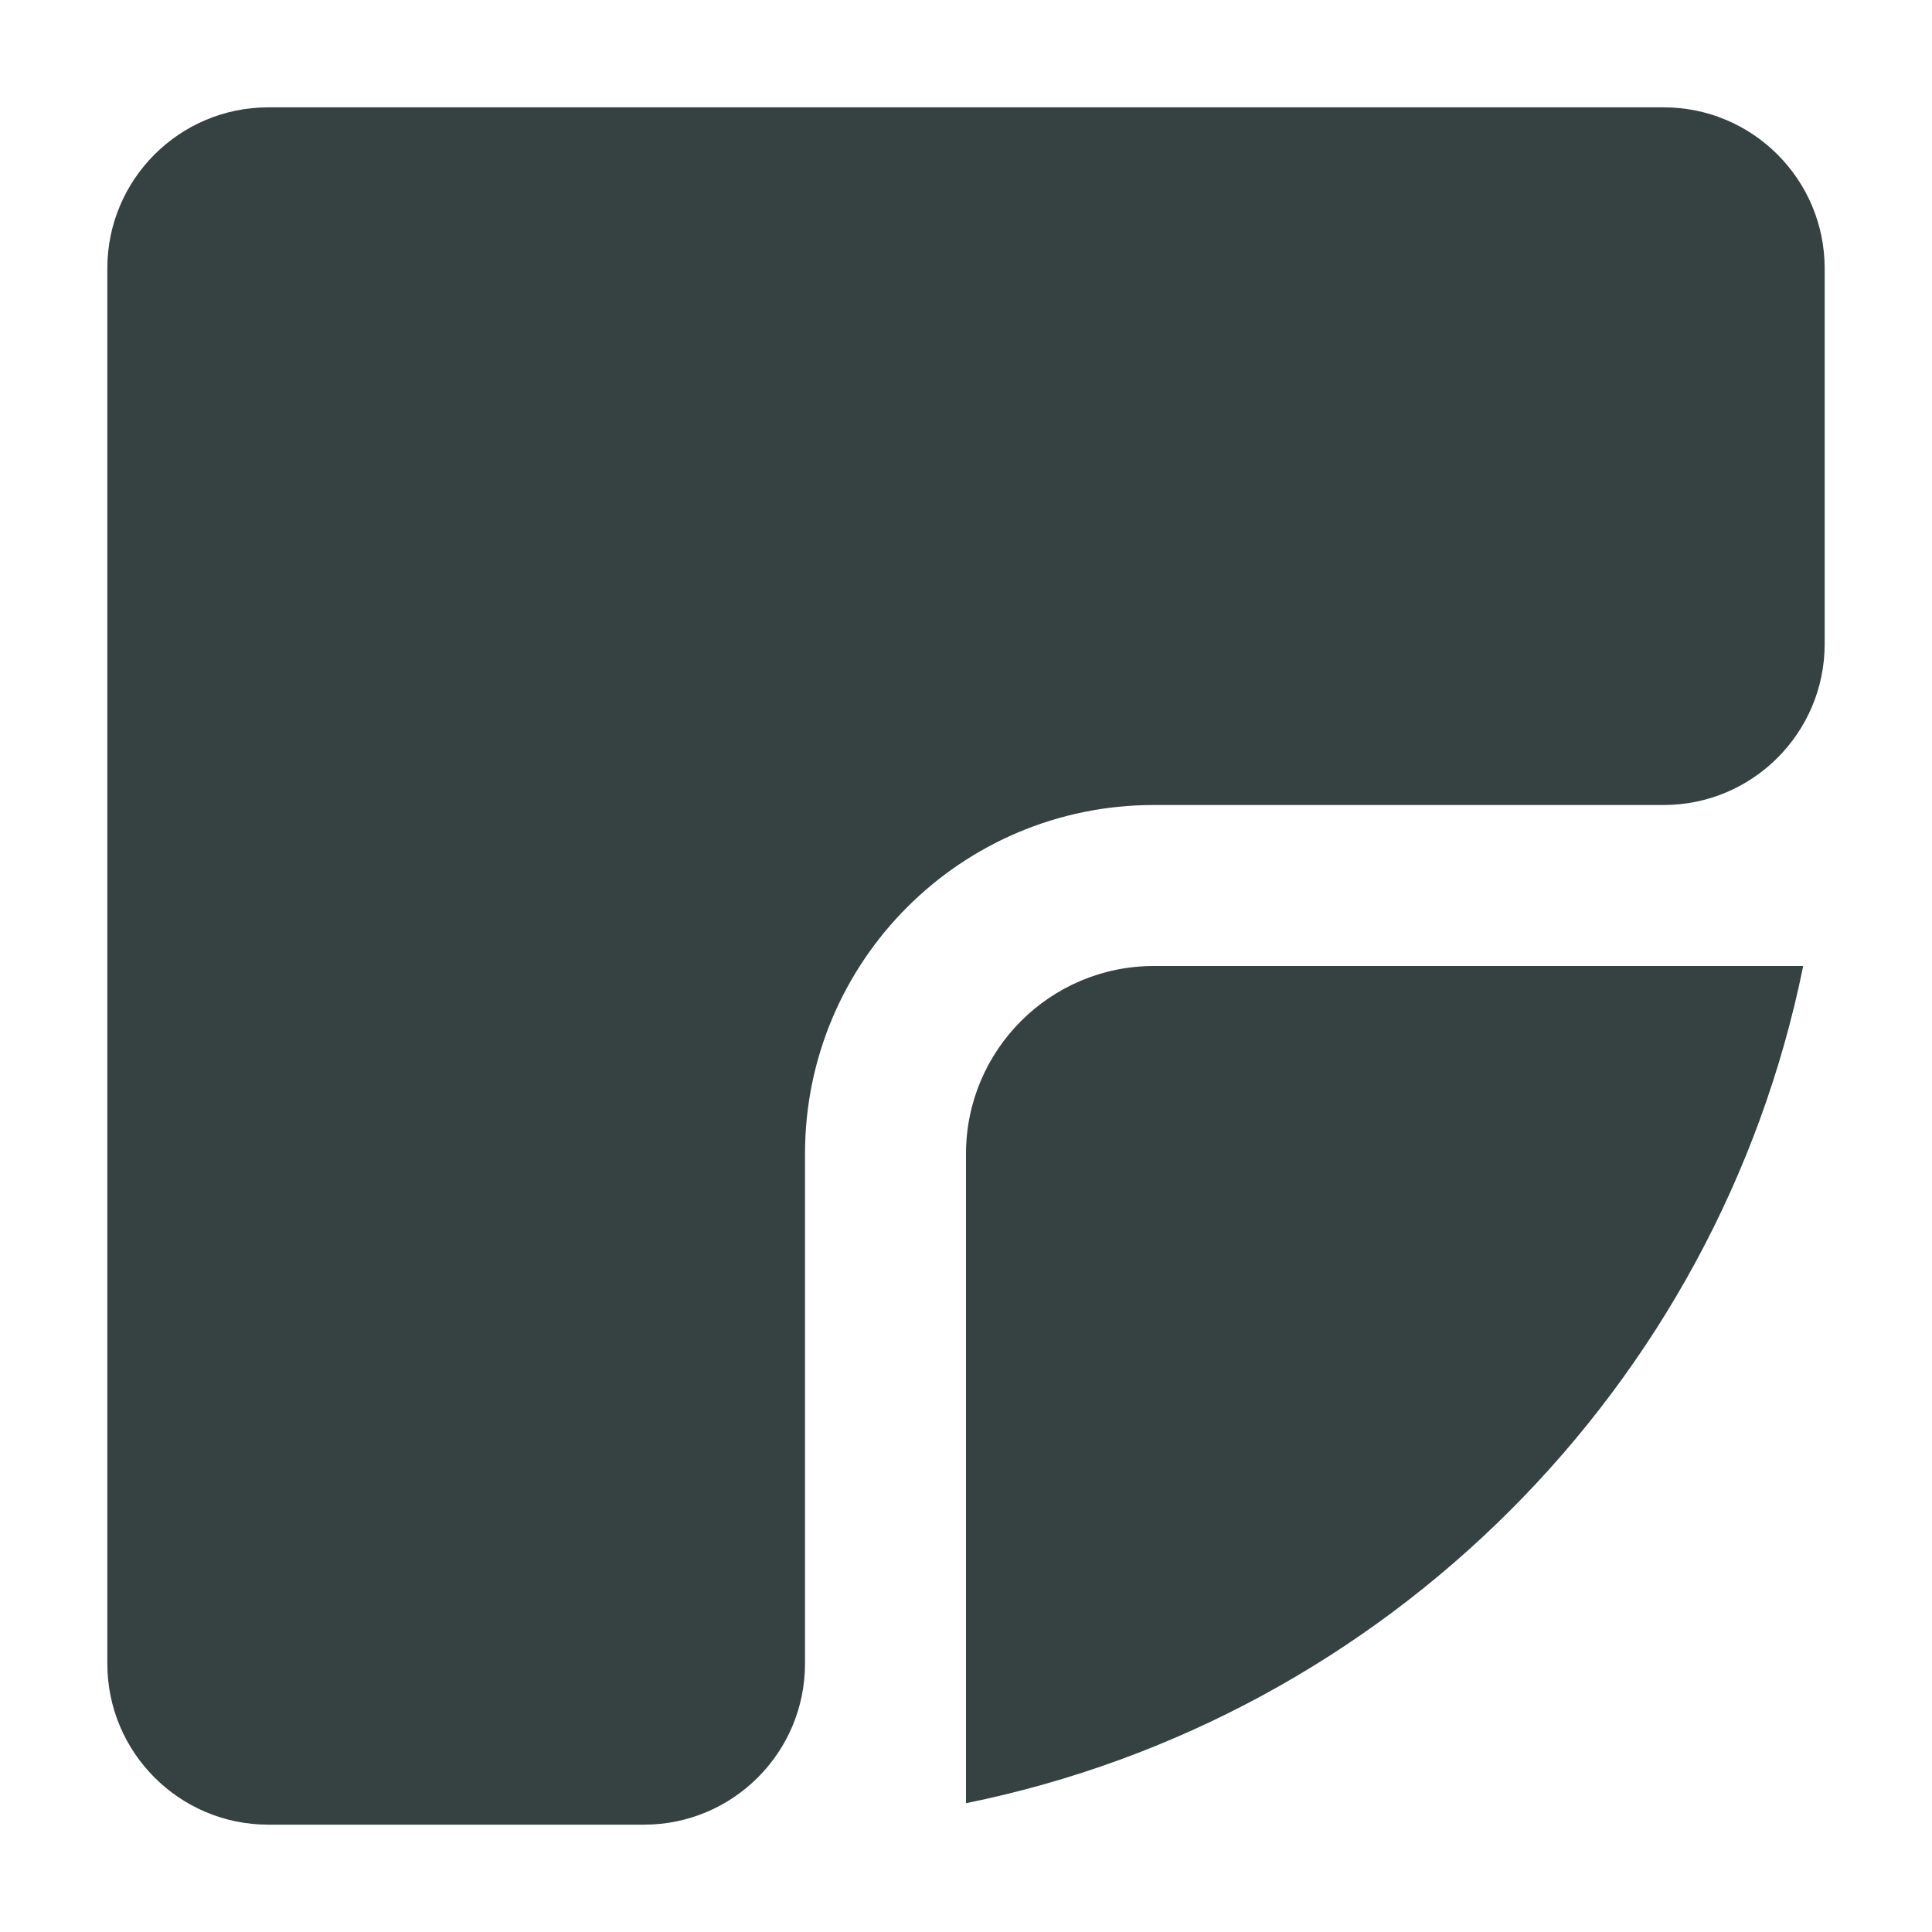 <svg width="18" height="18" viewBox="0 0 18 18" fill="none" xmlns="http://www.w3.org/2000/svg">
<path d="M1 2.5V15.5C1 16.328 1.672 17 2.5 17H6C6.828 17 7.5 16.328 7.5 15.5V10.75C7.5 8.955 8.955 7.5 10.75 7.5H15.5C16.328 7.5 17 6.828 17 6V2.5C17 1.672 16.328 1 15.5 1H2.5C1.672 1 1 1.672 1 2.5Z" fill="#364141"/>
<path d="M10.75 9H16.8C16.005 12.918 12.918 16.005 9 16.8V10.75C9 9.784 9.784 9 10.75 9Z" fill="#364141"/>
</svg>
